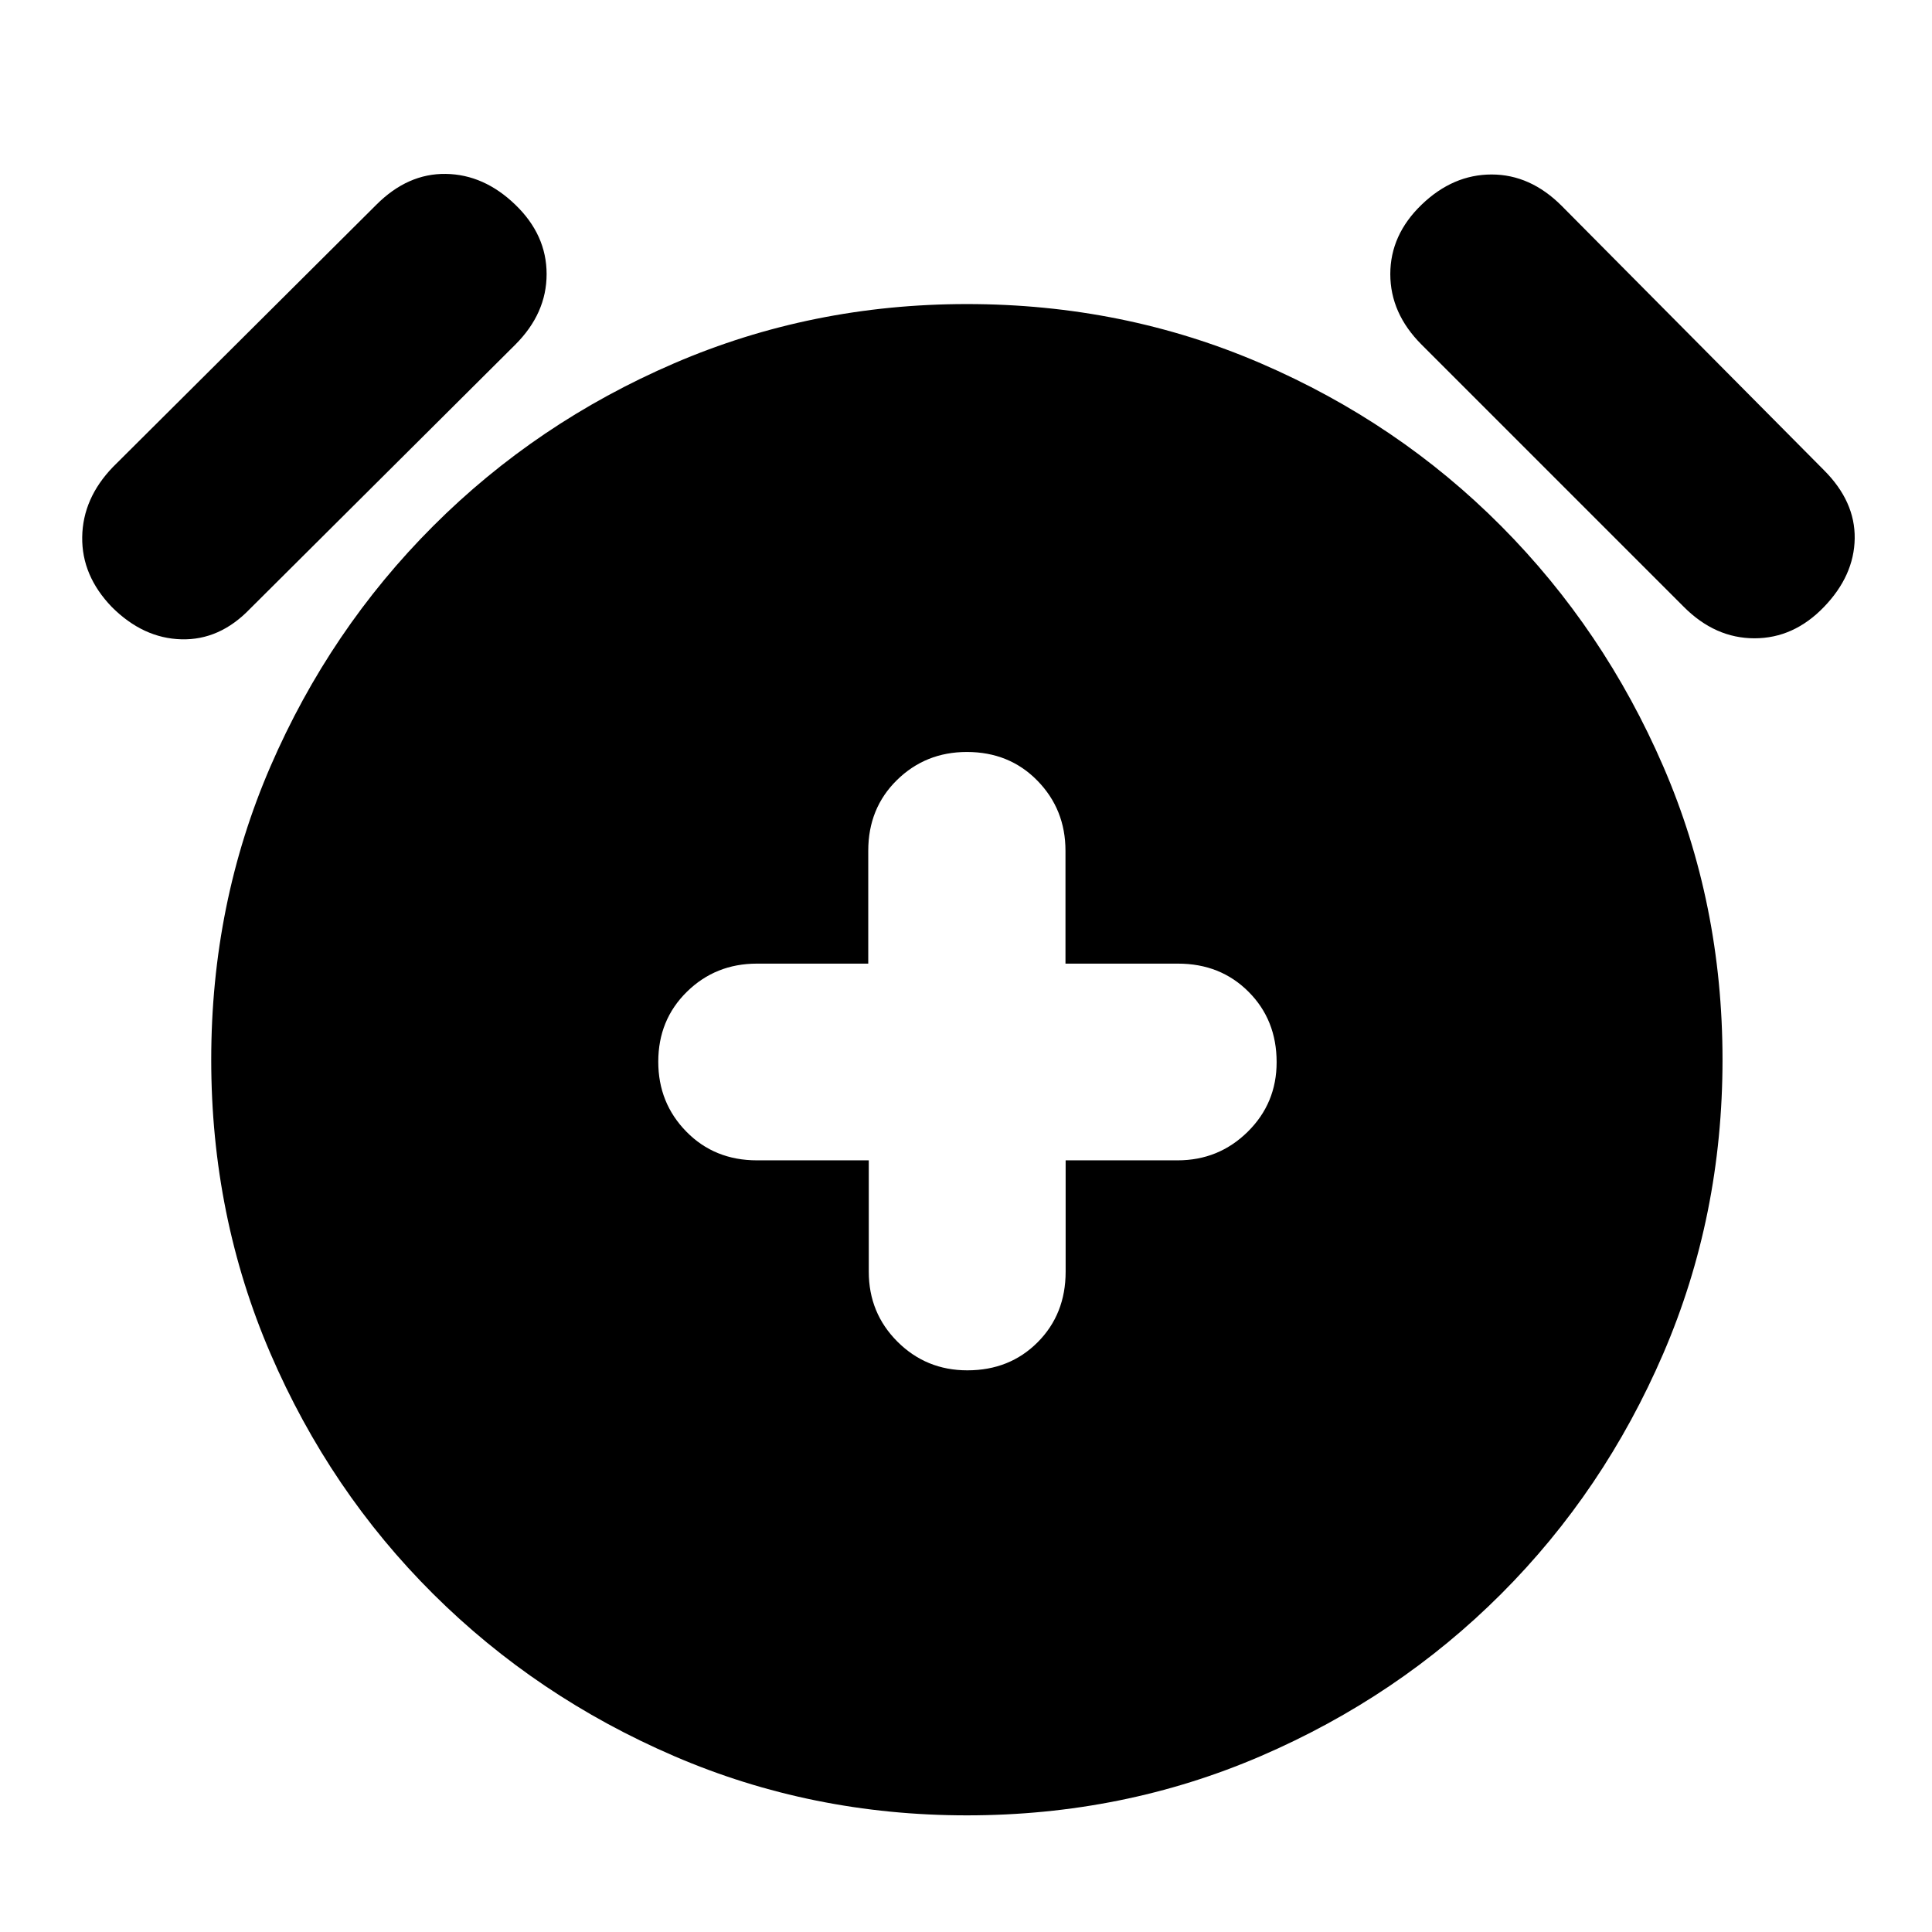<svg xmlns="http://www.w3.org/2000/svg" height="20" viewBox="0 -960 960 960" width="20"><path d="M431.69-383.43v55.34q0 20.53 14.26 34.77 14.26 14.23 34.72 14.23 21.02 0 34.93-13.95 13.91-13.96 13.91-35.05v-55.34h55.6q20.46 0 34.85-14.18t14.39-34.61q0-21.01-13.96-34.98-13.95-13.98-35.04-13.98h-55.92v-56.08q0-20.57-13.95-34.83-13.95-14.26-35.05-14.26-20.52 0-34.76 13.98-14.24 13.98-14.24 35.11v56.08h-55.34q-20.53 0-34.77 13.98-14.23 13.97-14.23 34.77 0 20.52 13.98 34.76 13.97 14.24 35.1 14.24h55.52Zm48.74 325.47q-77.13 0-145.45-29.44-68.33-29.45-119.73-80.57-51.4-51.11-80.85-119.44-29.44-68.33-29.44-146.02 0-77.7 29.44-145.75 29.45-68.04 80.85-119.44 51.4-51.4 119.73-80.85 68.32-29.44 145.45-29.44 77.7 0 146.03 29.44 68.33 29.45 119.44 80.85 51.12 51.4 80.57 119.44 29.44 68.05 29.44 145.75 0 77.69-29.44 146.02-29.45 68.33-80.57 119.44-51.11 51.12-119.44 80.57-68.33 29.44-146.03 29.44ZM55.56-658.39q-15-15.57-14.71-34.78.28-19.22 15.28-34.79L187.04-858.3q15.57-15.57 34.5-15.29 18.94.29 34.5 15.29 15.57 15 15.57 34.5t-15.57 35.06L124.13-657.39q-15 15.56-34 15.06t-34.57-16.06Zm850.74 0q-15 15.56-34.5 15.56t-35.06-15.56L706.39-788.74q-15.56-15.56-15.56-35.06t15.56-34.5q15.57-15 34.78-15 19.22 0 34.79 15.56L906.3-726.39q15.57 15.56 15.29 34-.29 18.43-15.29 34Z"/></svg>